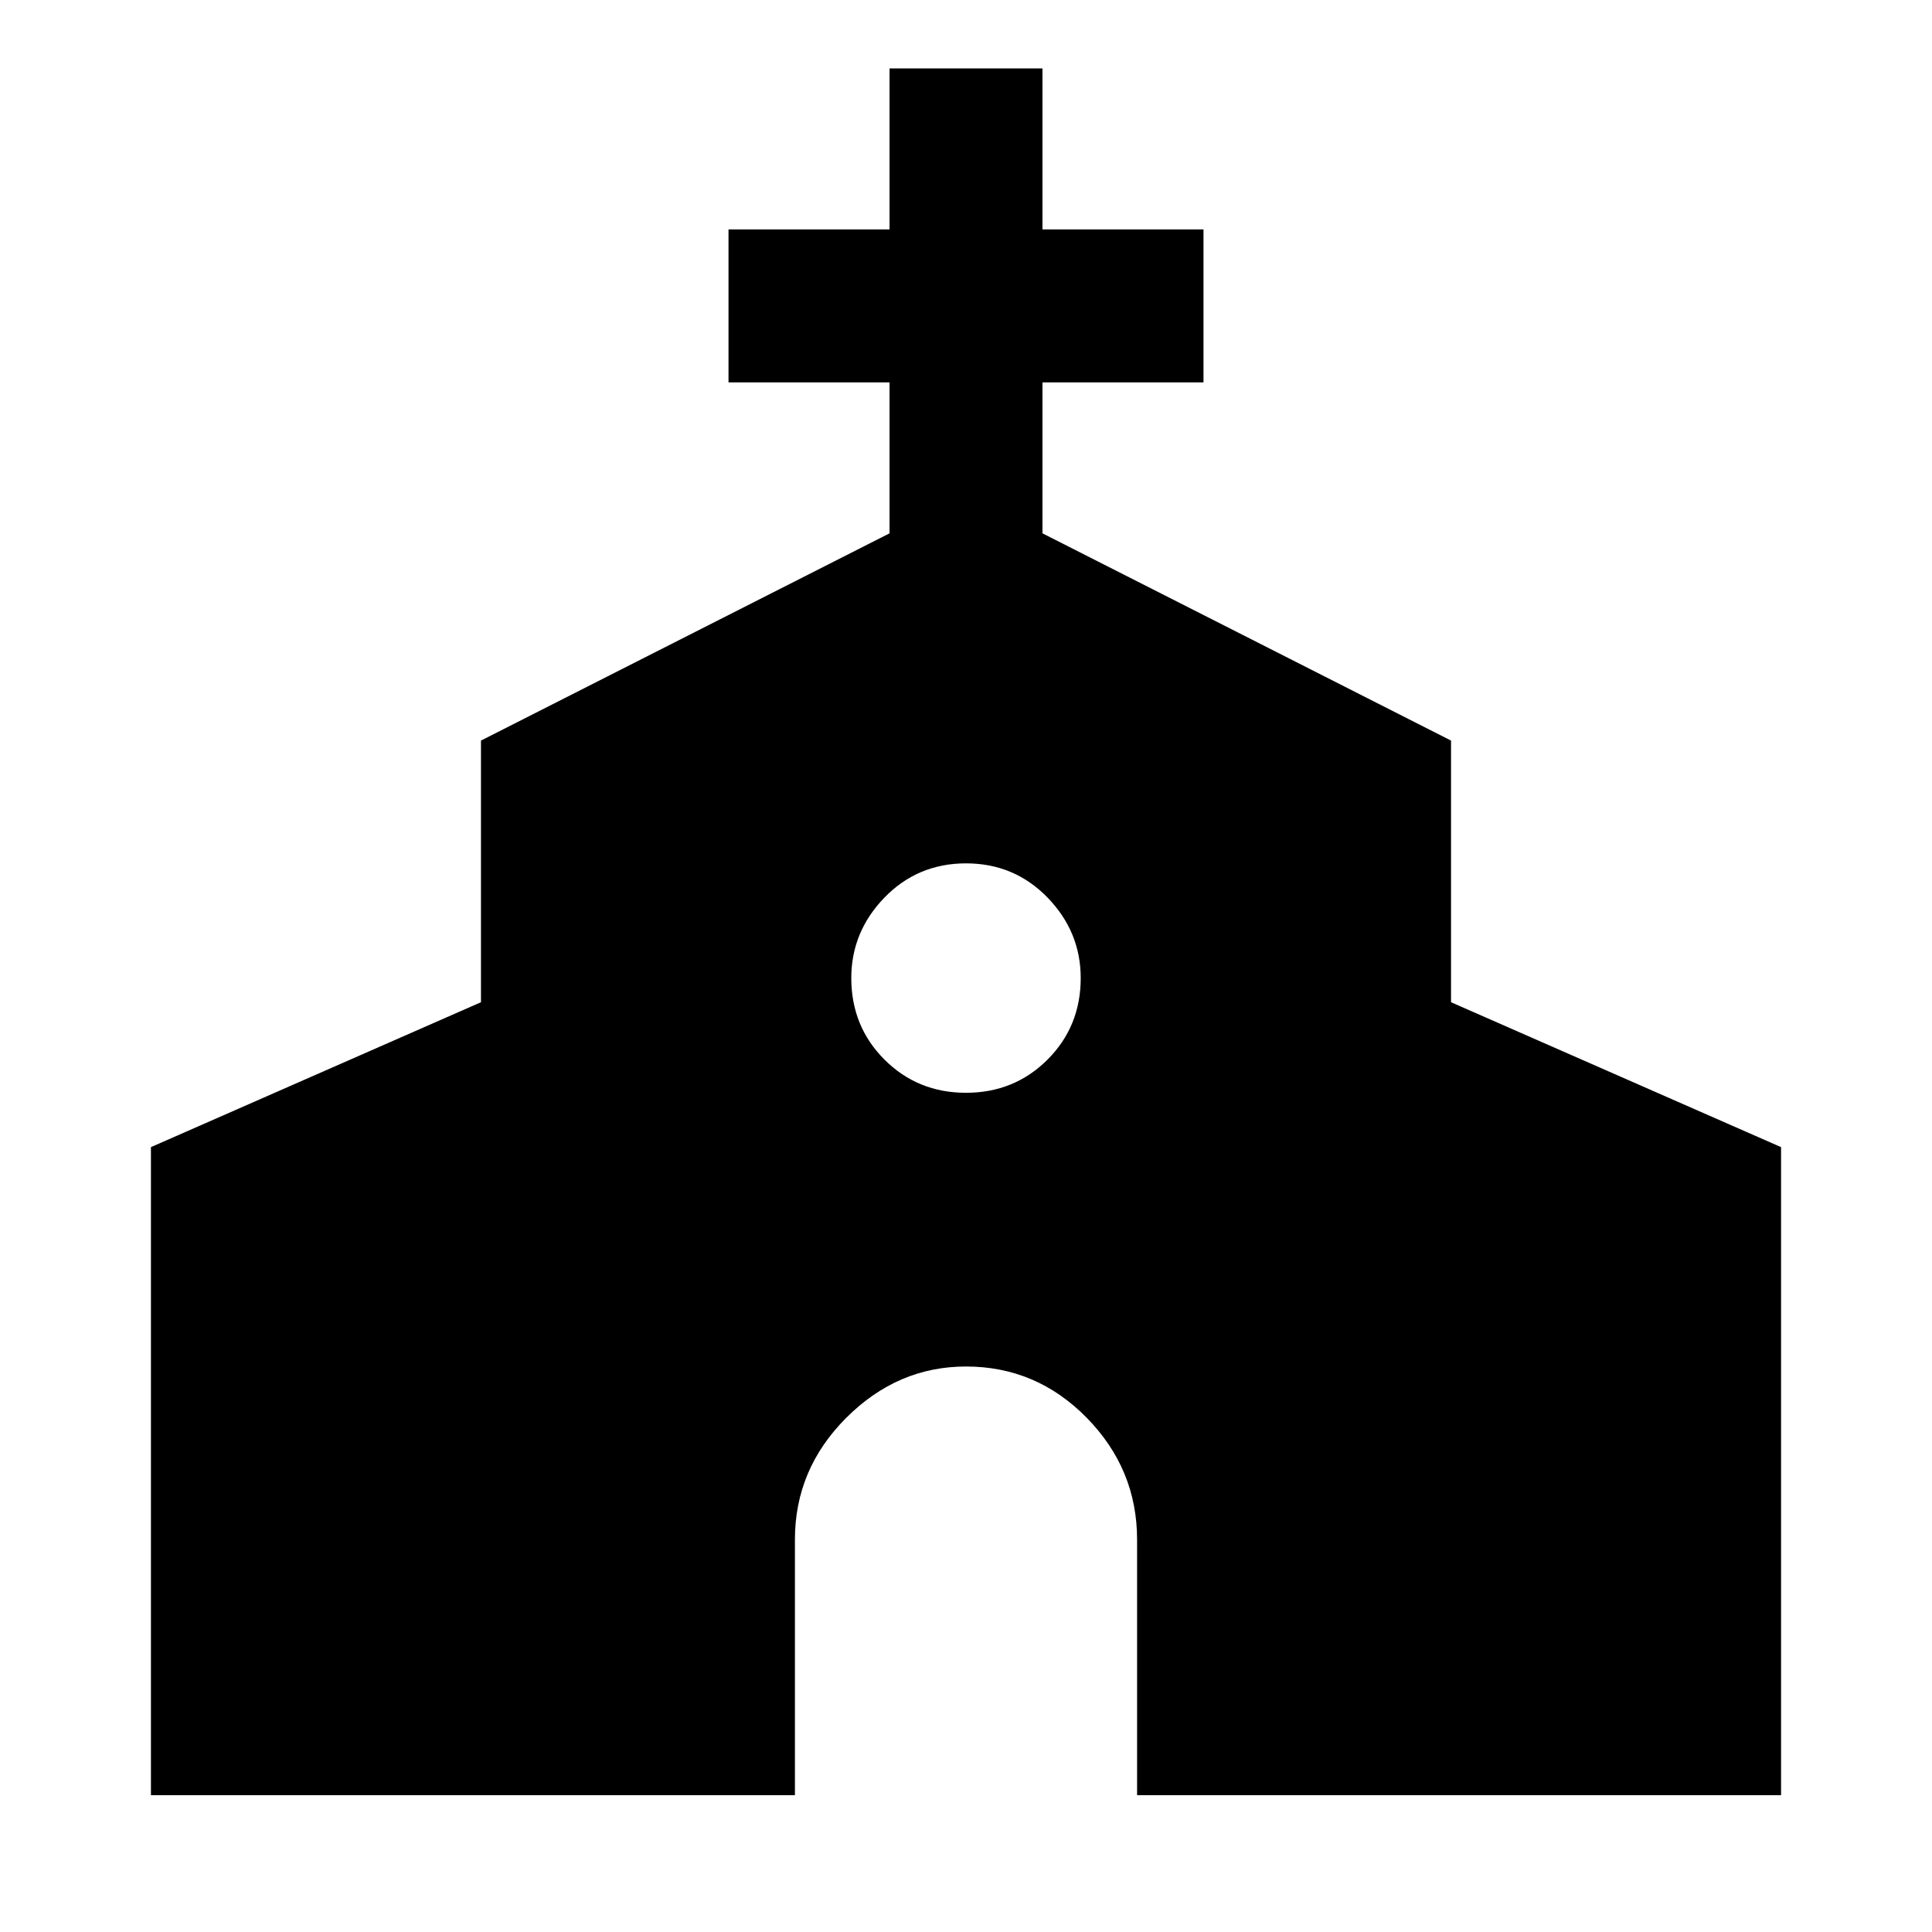 <svg xmlns="http://www.w3.org/2000/svg" height="40" width="40"><path d="M3.125 37.167V23.75l6.833-3v-5.417l8.459-4.291V7.917h-3.334V4.75h3.334V1.417h3.166V4.75h3.334v3.167h-3.334v3.125l8.459 4.291v5.417l6.833 3v13.417H23.542v-5.292q0-1.458-1.042-2.521-1.042-1.062-2.5-1.062-1.417 0-2.479 1.062-1.063 1.063-1.063 2.521v5.292ZM20 22.625q1 0 1.688-.687.687-.688.687-1.688 0-.958-.687-1.667Q21 17.875 20 17.875t-1.688.708q-.687.709-.687 1.667 0 1 .687 1.688.688.687 1.688.687Z"/></svg>